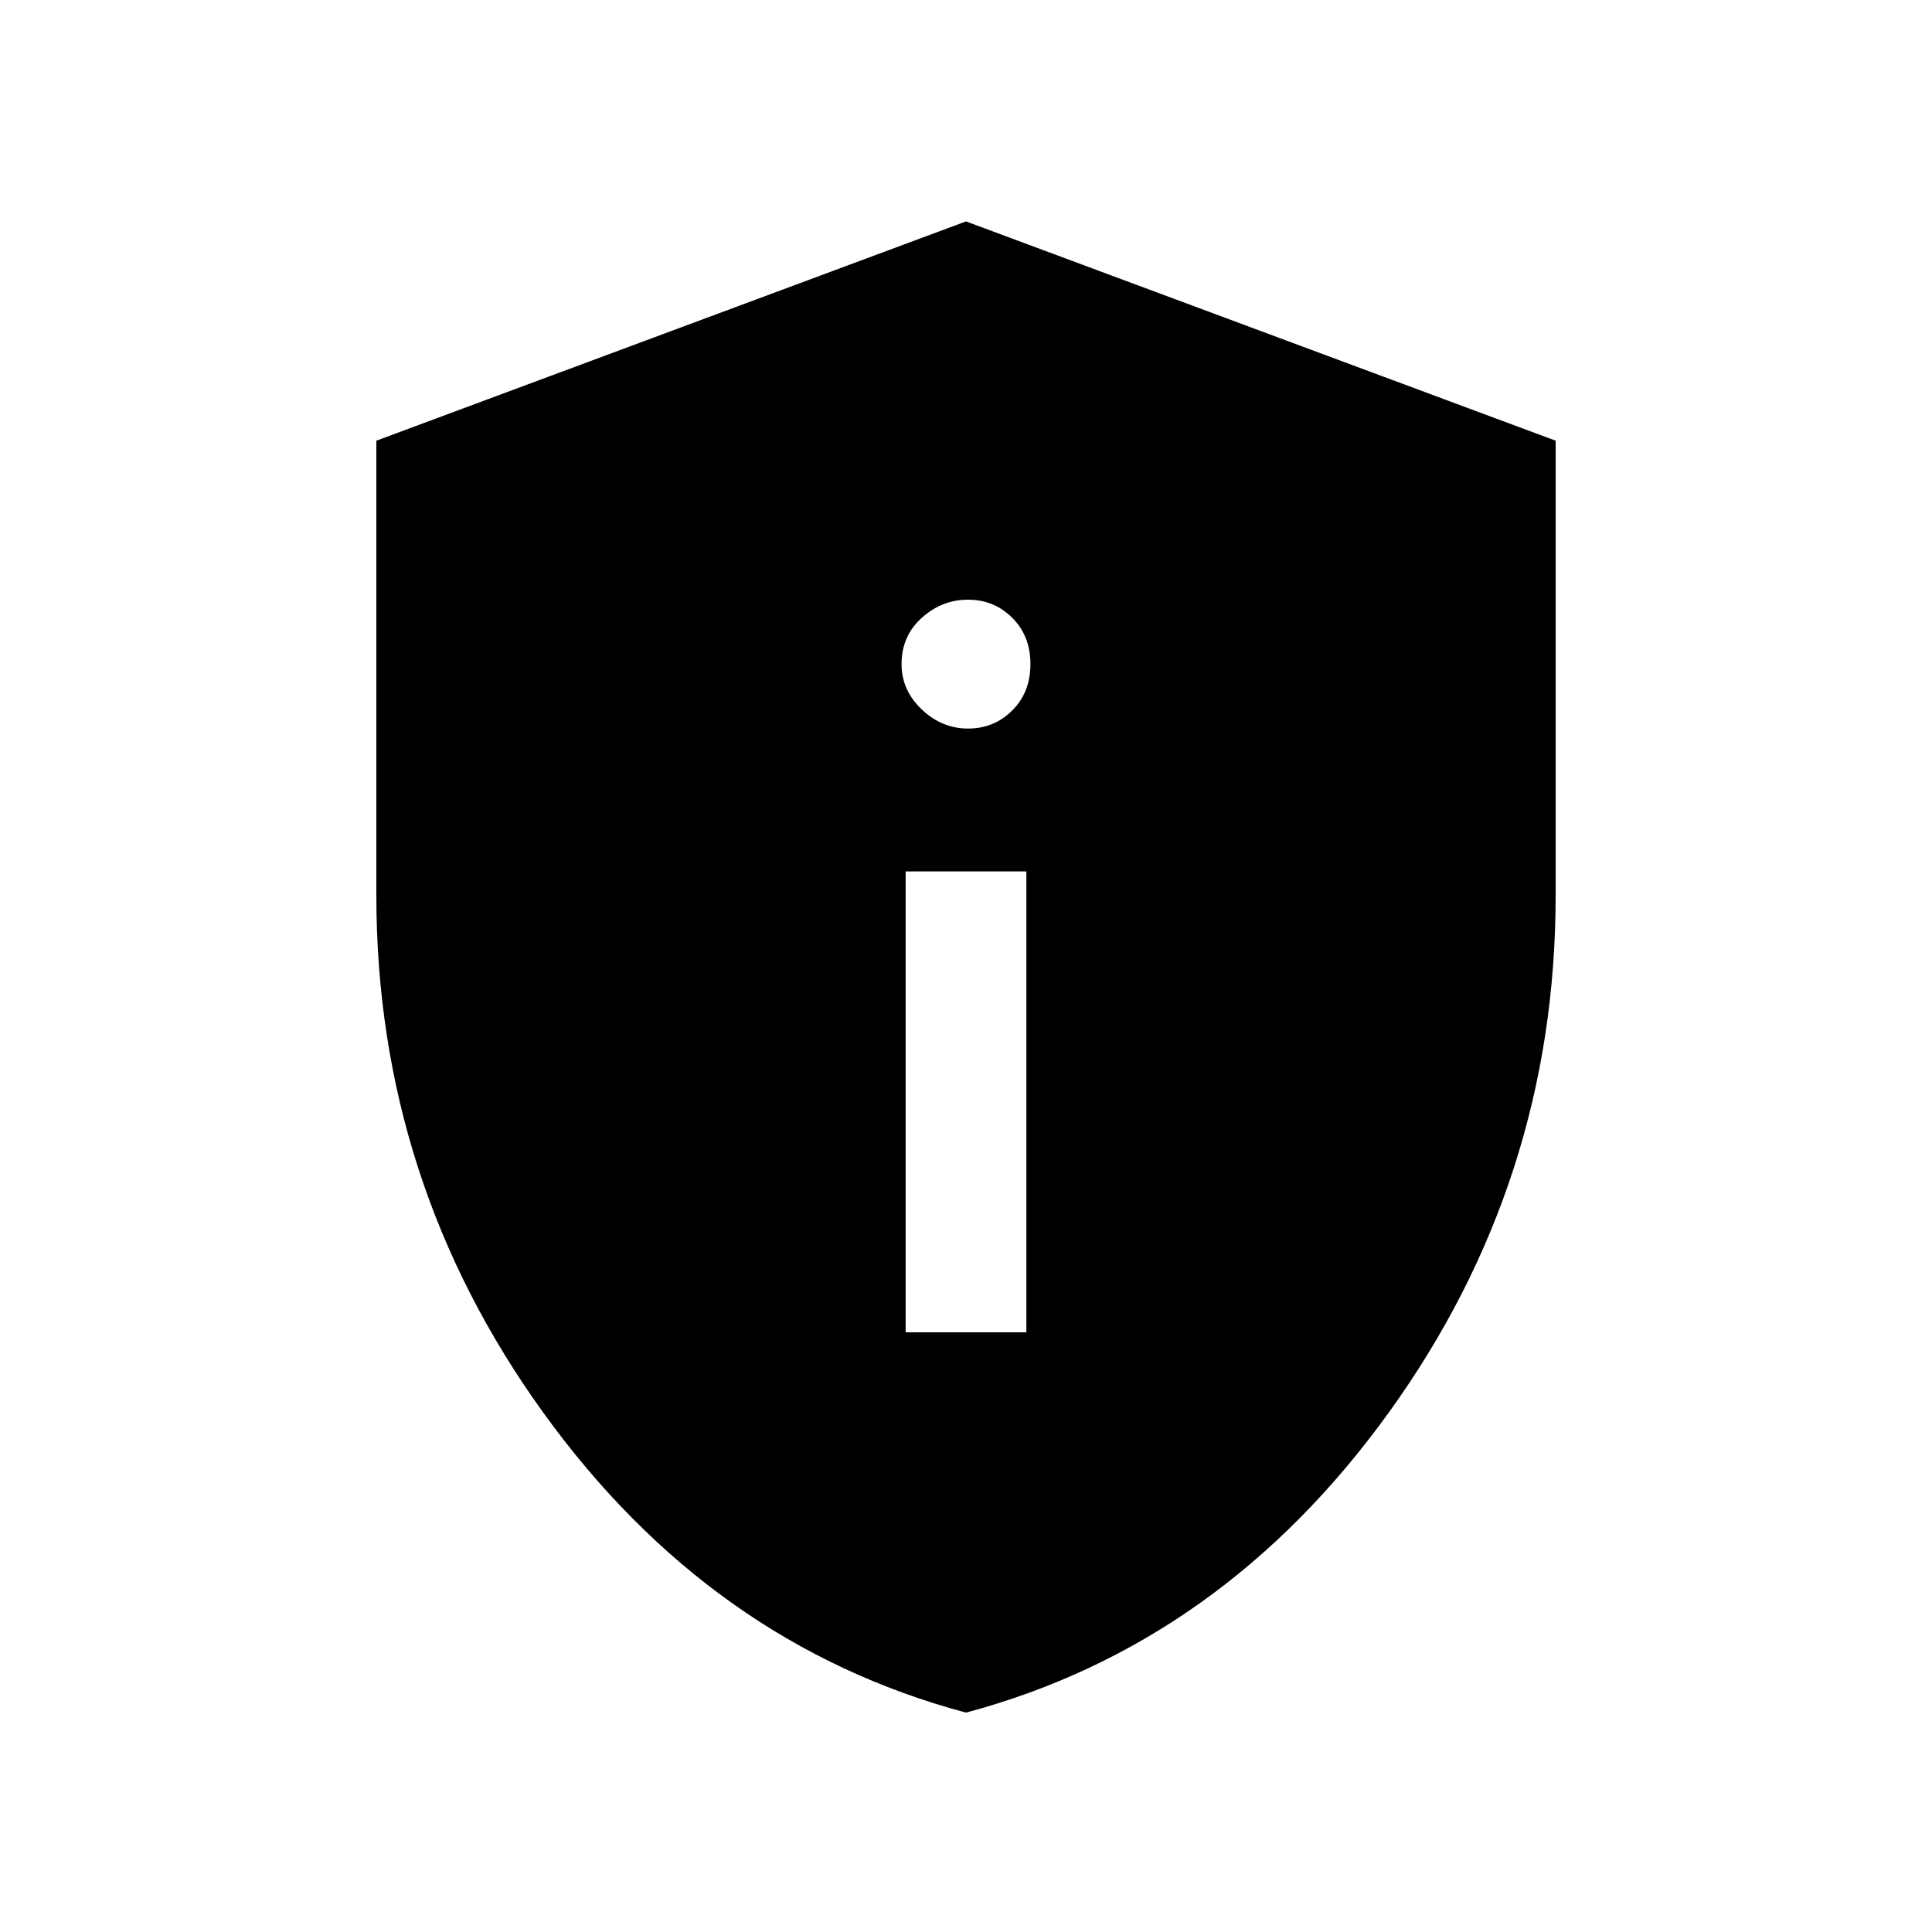 <svg xmlns="http://www.w3.org/2000/svg" height="20" width="20"><path d="M9.375 13.792H10.625V9.021H9.375ZM10.021 7.542Q10.292 7.542 10.479 7.354Q10.667 7.167 10.667 6.875Q10.667 6.583 10.479 6.396Q10.292 6.208 10.021 6.208Q9.75 6.208 9.542 6.396Q9.333 6.583 9.333 6.875Q9.333 7.146 9.542 7.344Q9.75 7.542 10.021 7.542ZM10 17.729Q7.354 17.021 5.625 14.625Q3.896 12.229 3.896 9.271V4.562L10 2.292L16.104 4.562V9.271Q16.104 12.229 14.375 14.625Q12.646 17.021 10 17.729Z"/></svg>